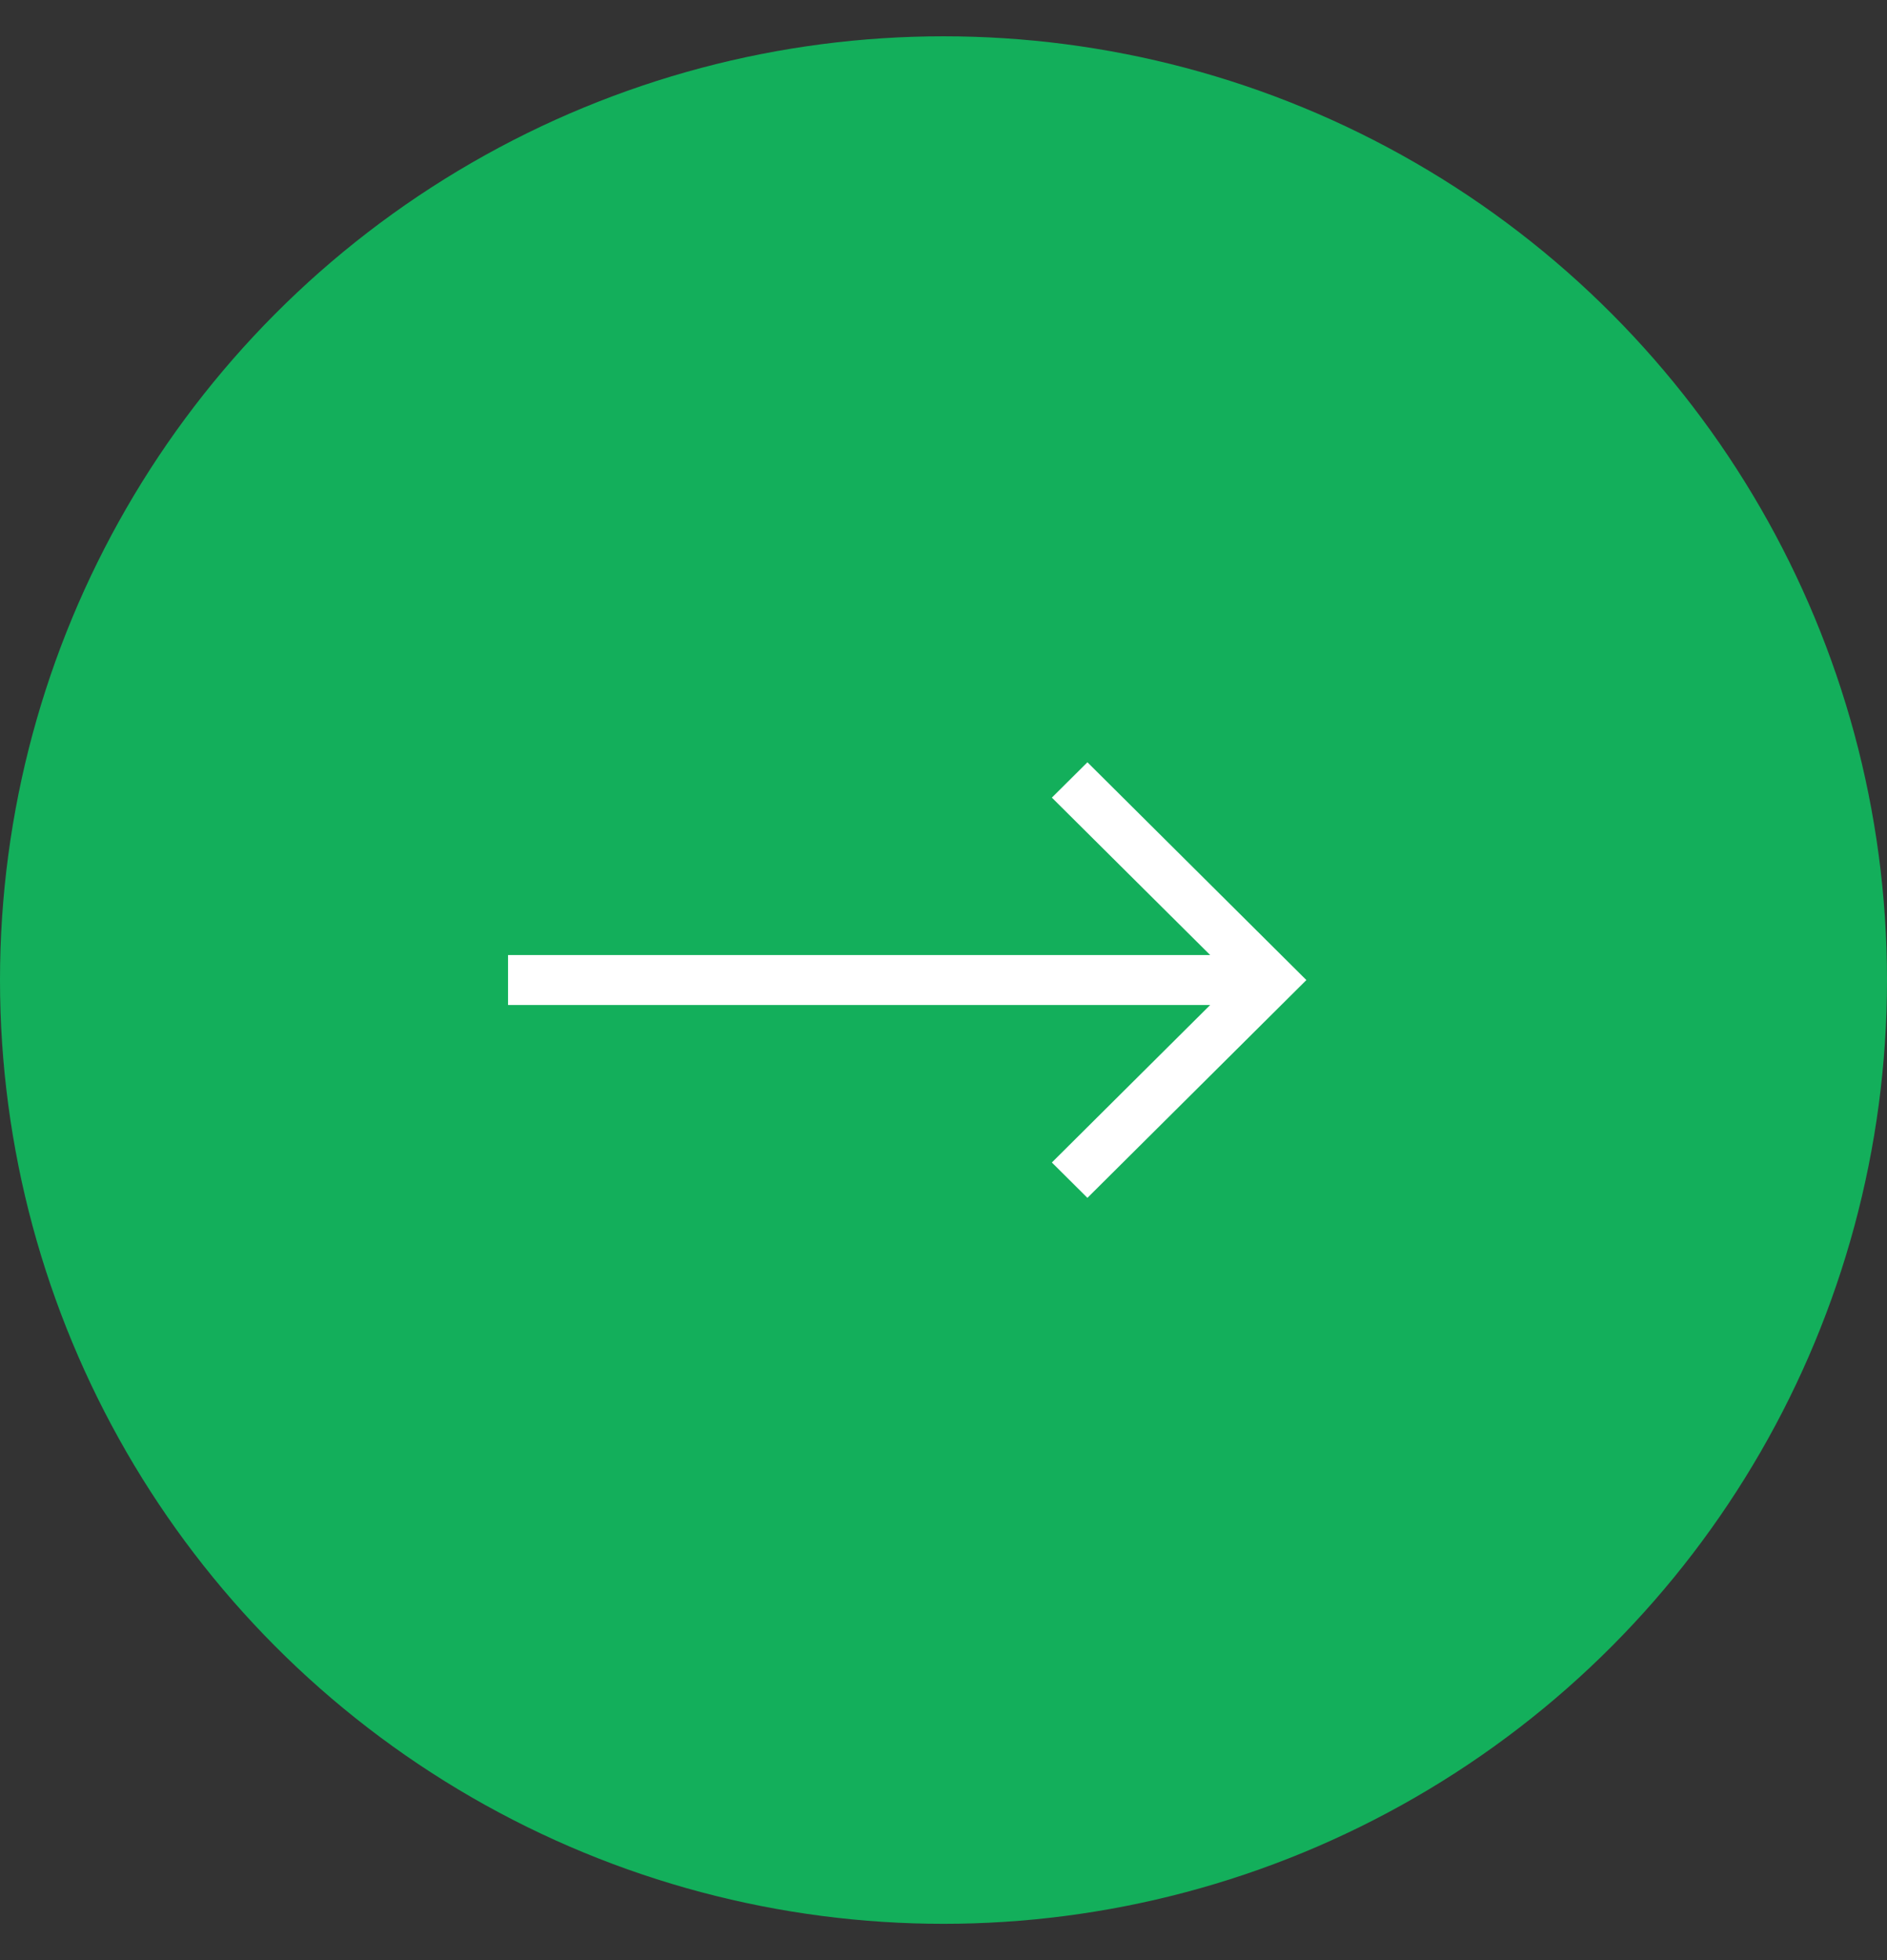 <svg width="26" height="27" viewBox="0 0 26 27" fill="none" xmlns="http://www.w3.org/2000/svg">
<rect x="0" y="0" width="26" height="27" fill="#333333" stroke="none"/>
<g id="Group 337776">
<ellipse id="Ellipse 34" cx="13" cy="13.5" rx="13" ry="13" fill="#13AF5B"/>
<path id="Vector" d="M14.983 10.5L14.493 10.987L16.674 13.155H7V13.844H16.674L14.493 16.013L14.983 16.5L18 13.5L14.983 10.5Z" fill="white"/>
</g>
</svg>
